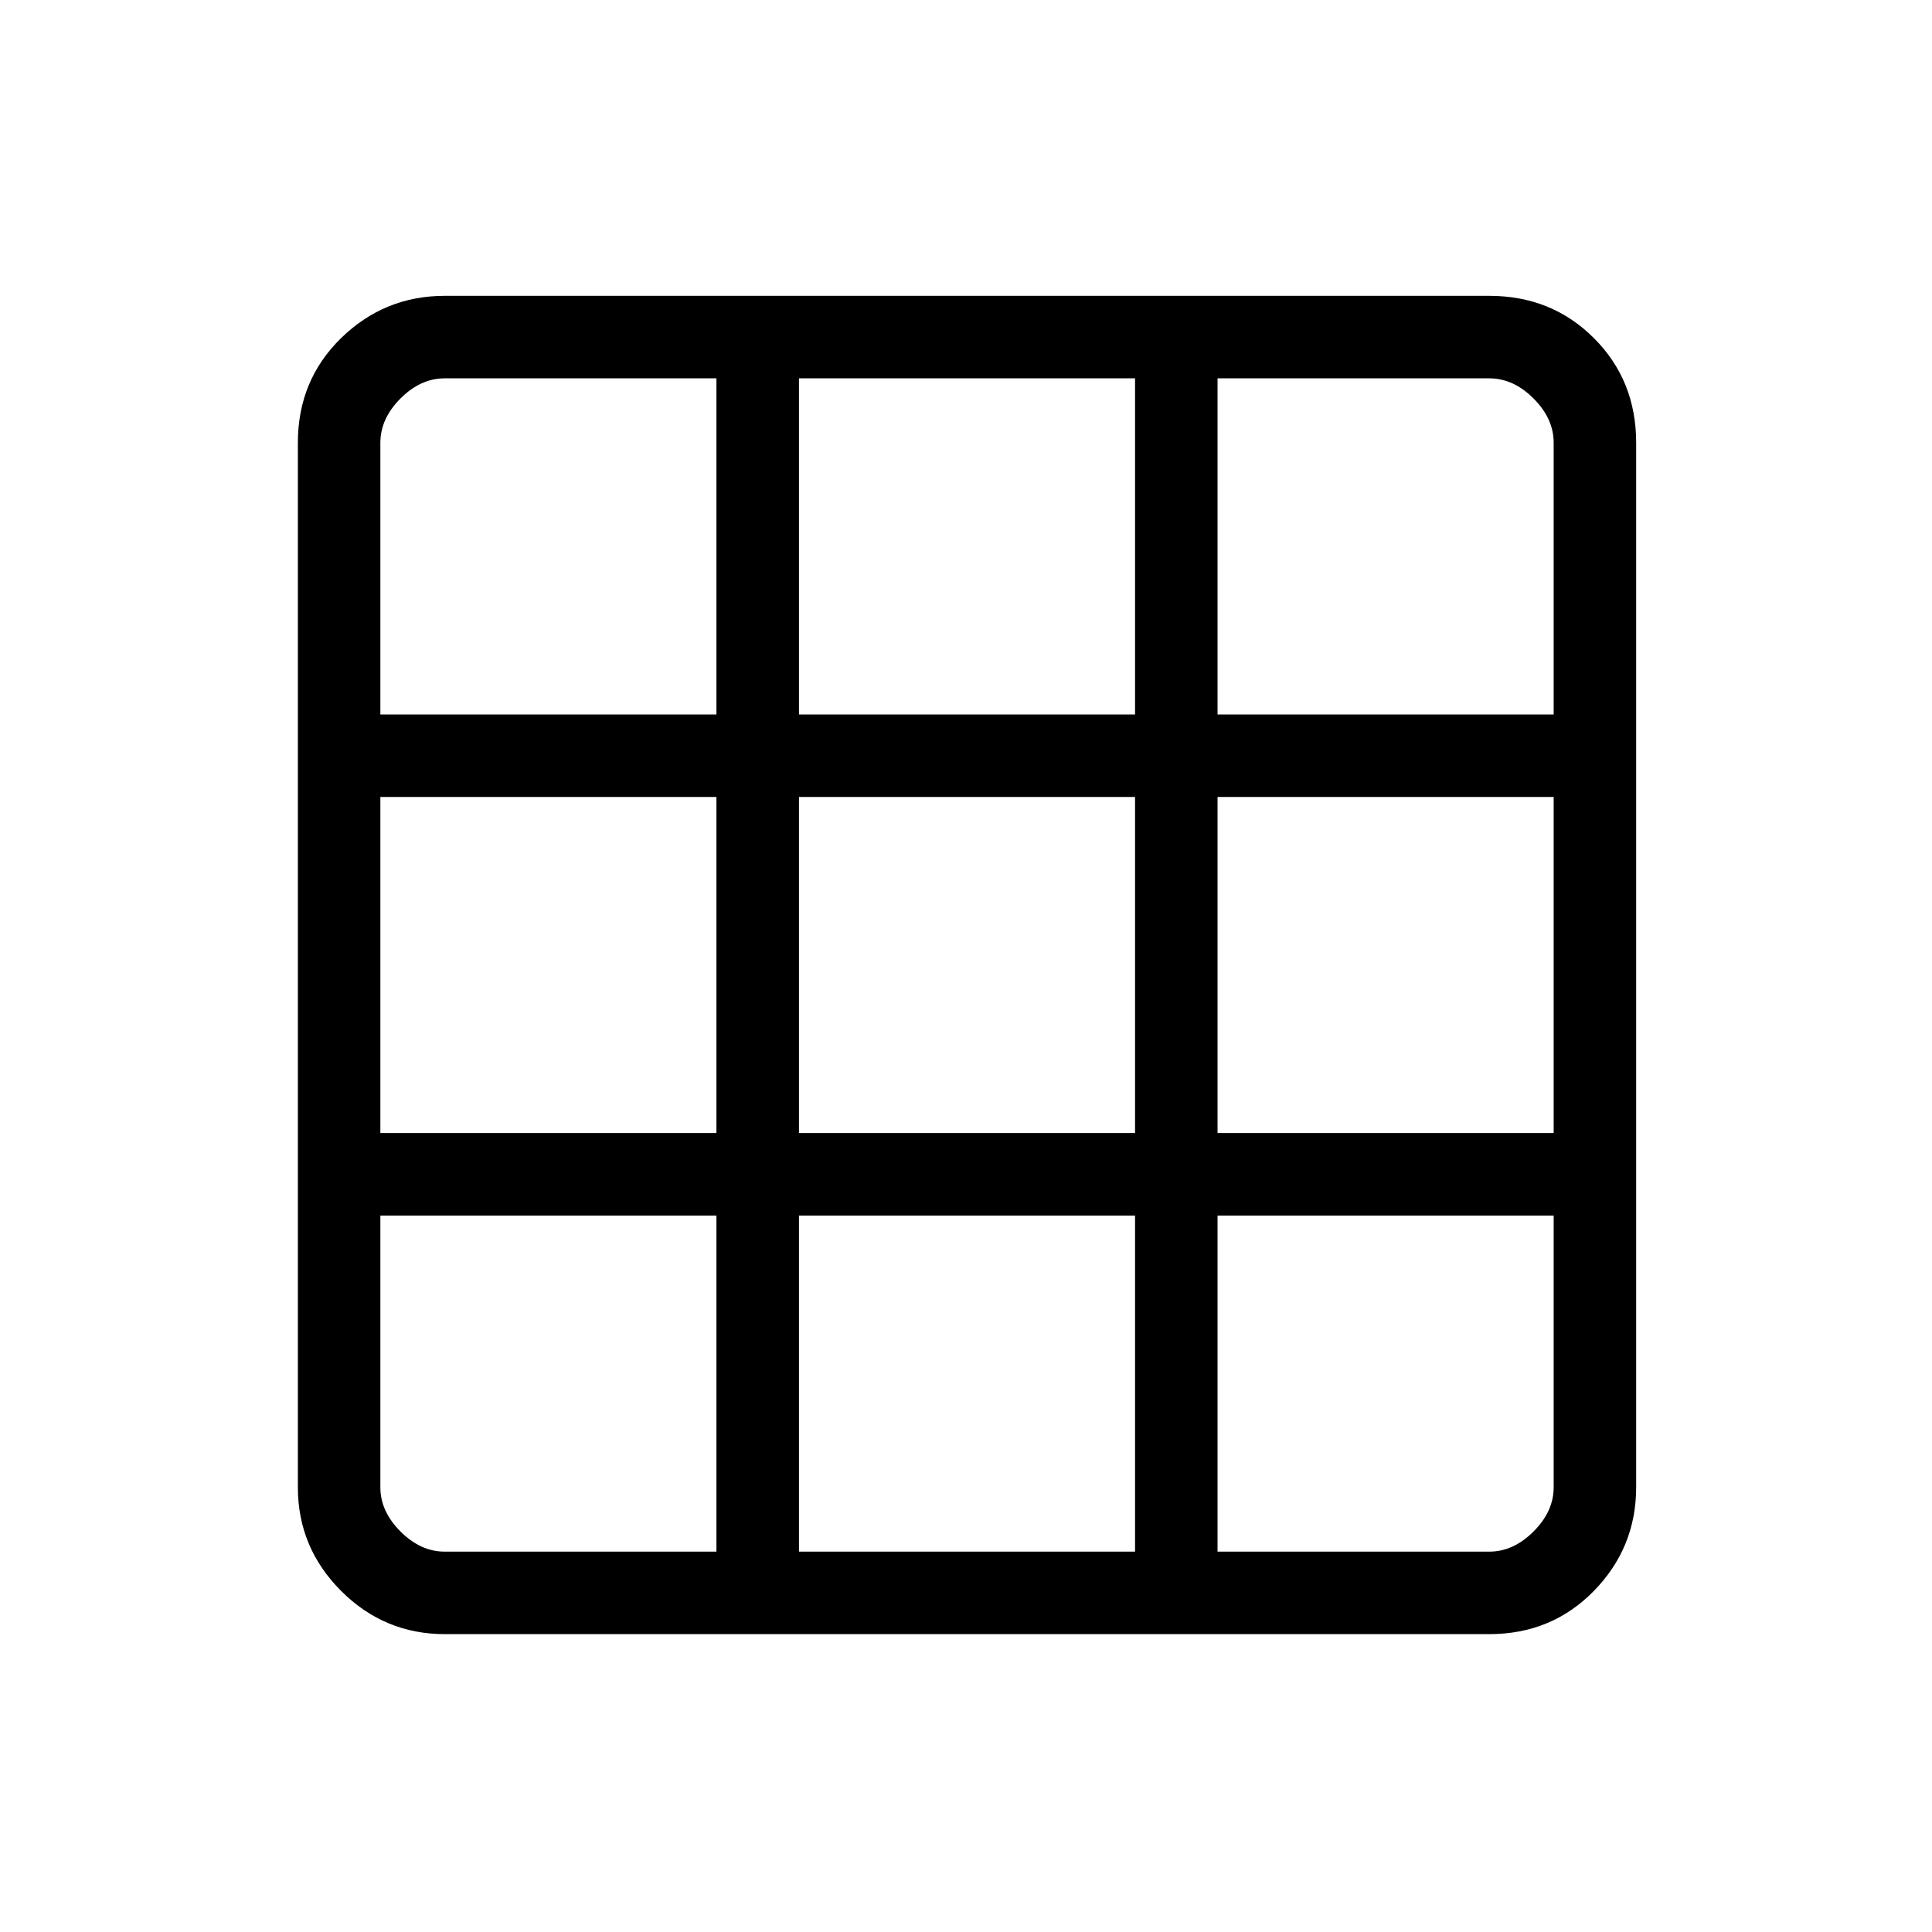 <svg xmlns="http://www.w3.org/2000/svg" height="40" width="40"><path d="M9.208 33.833q-1.25 0-2.146-.895-.895-.896-.895-2.146V9.167q0-1.292.895-2.167.896-.875 2.146-.875h21.625q1.292 0 2.167.875.875.875.875 2.167v21.625q0 1.25-.875 2.146-.875.895-2.167.895Zm-1.333-8.666v5.625q0 .5.417.916.416.417.916.417h5.625v-6.958Zm8.667 0v6.958H23.5v-6.958Zm8.666 6.958h5.625q.5 0 .917-.417.417-.416.417-.916v-5.625h-6.959ZM7.875 23.458h6.958V16.5H7.875Zm8.667 0H23.5V16.5h-6.958Zm8.666 0h6.959V16.5h-6.959ZM14.833 7.833H9.208q-.5 0-.916.417-.417.417-.417.917v5.625h6.958Zm1.709 6.959H23.5V7.833h-6.958Zm8.666 0h6.959V9.167q0-.5-.417-.917-.417-.417-.917-.417h-5.625Z"/></svg>
